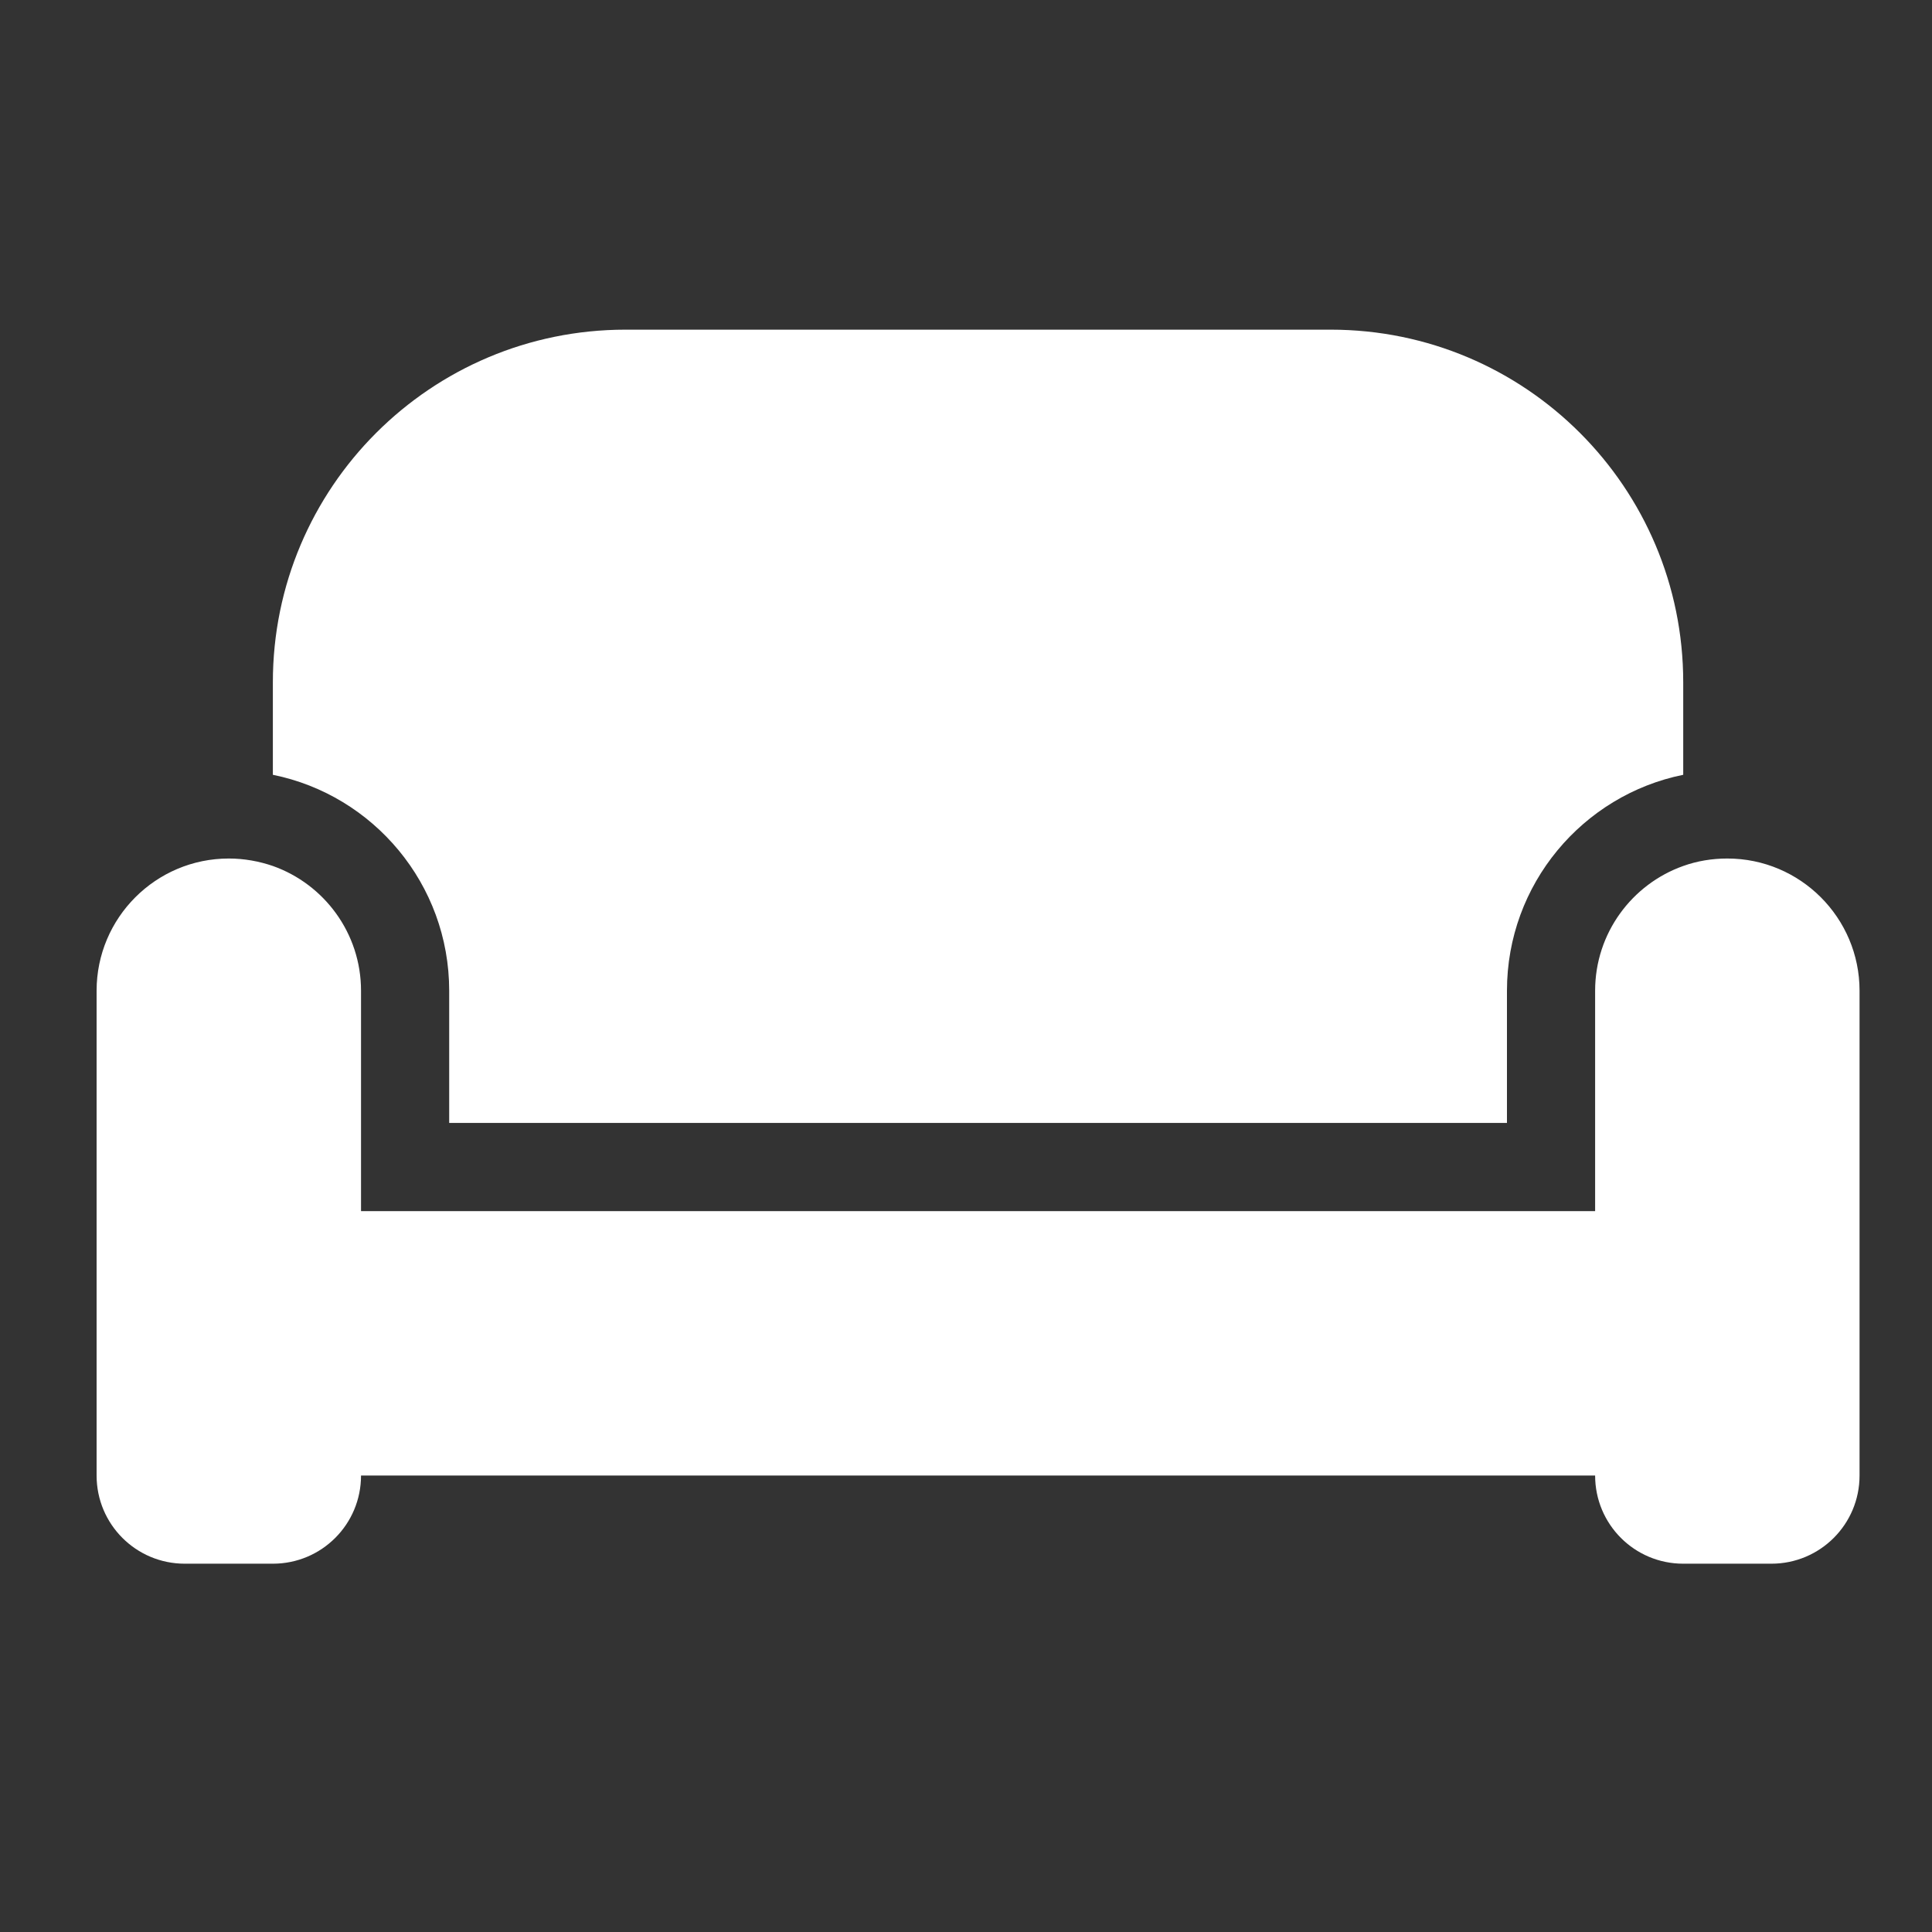 <svg width="30" height="30" viewBox="0 0 30 30" fill="none" xmlns="http://www.w3.org/2000/svg">
<rect x="0" y="0" width="30" height="30" fill="#333333" stroke="none"/>
<g clip-path="url(#clip0_587_2805)">
<path d="M4.237 10.594C4.237 7.57 6.688 5.119 9.713 5.119H20.663C23.687 5.119 26.137 7.57 26.137 10.594V12.031C24.576 12.347 23.4 13.729 23.4 15.384V17.437H6.975V15.384C6.975 13.729 5.799 12.347 4.237 12.031V10.594ZM24.769 15.384C24.769 14.49 25.342 13.729 26.137 13.447C26.351 13.37 26.582 13.331 26.822 13.331C27.955 13.331 28.875 14.251 28.875 15.384V22.912C28.875 23.669 28.263 24.281 27.506 24.281H26.137C25.38 24.281 24.769 23.669 24.769 22.912H5.606C5.606 23.669 4.995 24.281 4.237 24.281H2.869C2.112 24.281 1.5 23.669 1.5 22.912V15.384C1.5 14.251 2.42 13.331 3.553 13.331C3.793 13.331 4.024 13.374 4.237 13.447C5.033 13.729 5.606 14.49 5.606 15.384V17.437V18.806H6.975H23.4H24.769V17.437V15.384Z" fill="white"/>
</g>
<defs>
<clipPath id="clip0_587_2805">
<rect width="27.375" height="21.9" fill="white" transform="translate(1.5 3.75)"/>
</clipPath>
</defs>
</svg>
